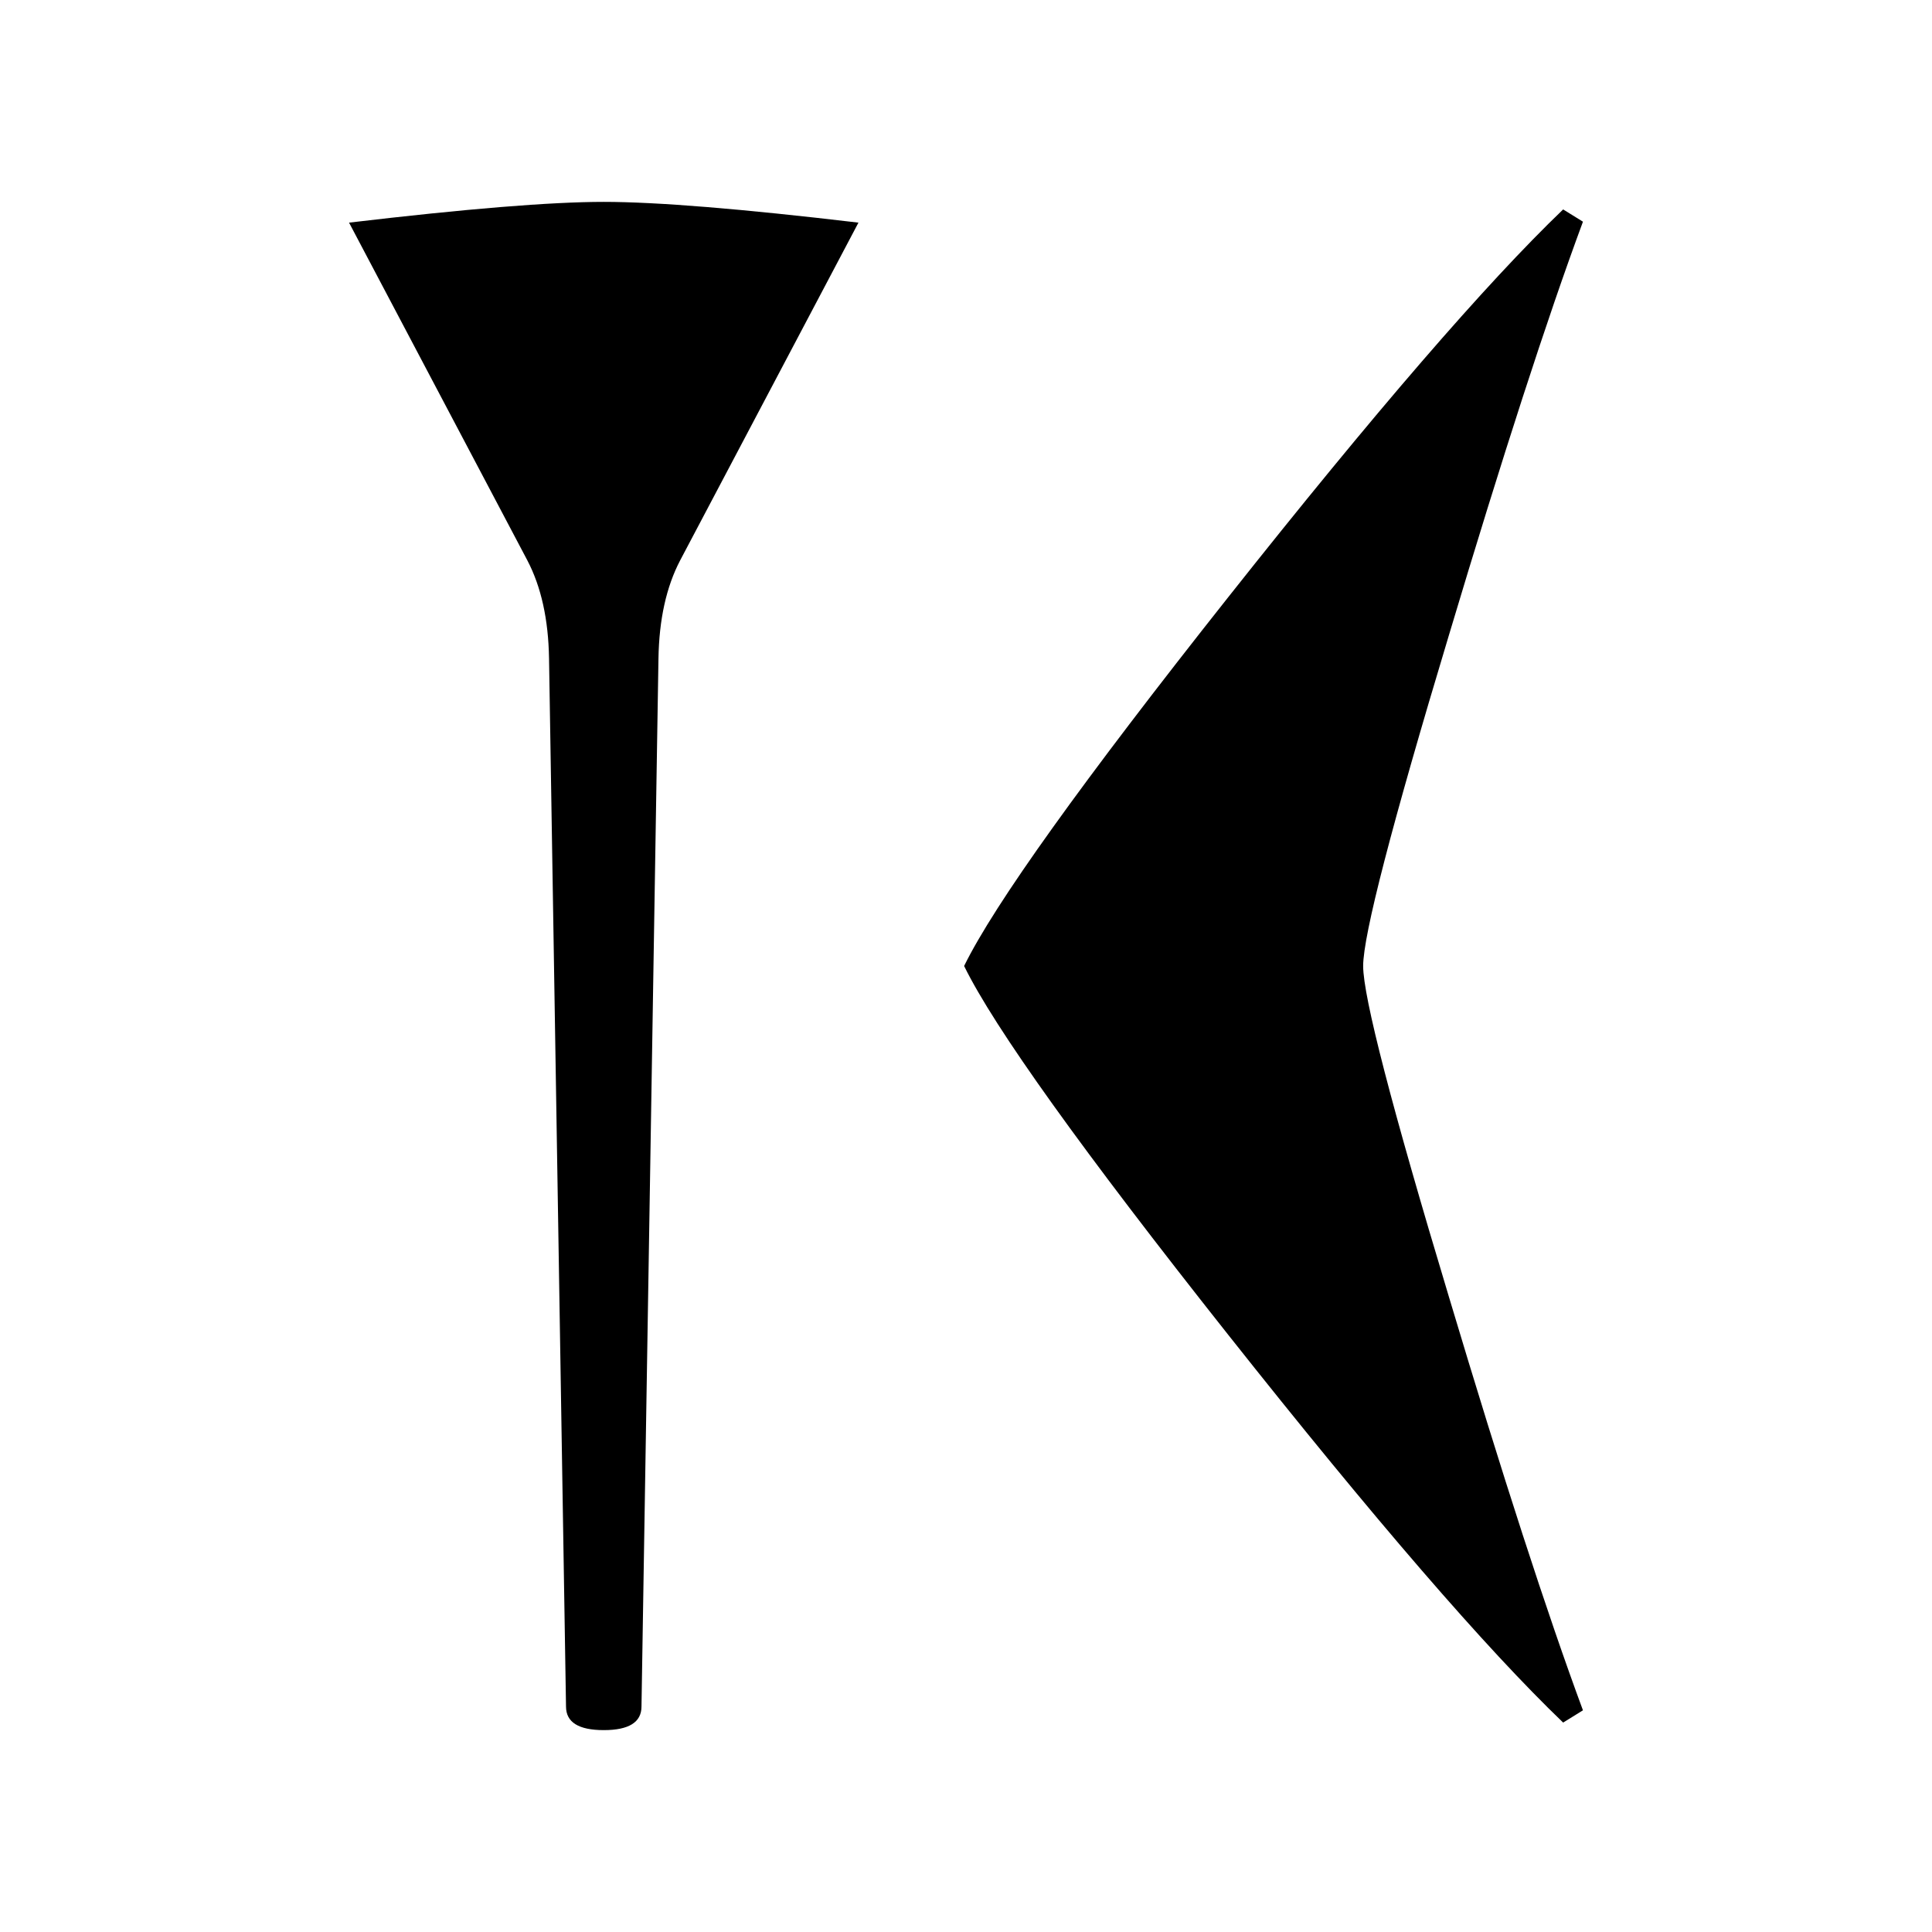 <svg xmlns="http://www.w3.org/2000/svg" viewBox="0 0 541.867 541.867" height="2048" width="2048">
   <path d="M443.971 479.69l-5.556 3.44q-32.544-31.221-93.927-108.744-61.384-77.523-74.084-103.453 12.7-25.929 74.084-103.452 61.383-77.523 93.927-108.743l5.556 3.44q-15.08 40.745-37.57 115.887-24.078 79.904-24.078 92.868 0 12.965 24.077 92.87 22.49 75.141 37.571 115.887zM240.77 62.442l-50.005 94.72q-5.821 11.113-6.086 27.517l-4.762 293.952q0 6.615-10.583 6.615-10.584 0-10.584-6.615l-4.762-293.951q-.265-16.404-6.086-27.517L97.896 62.442q49.212-5.821 71.438-5.821 22.224 0 71.437 5.82z" />
</svg>